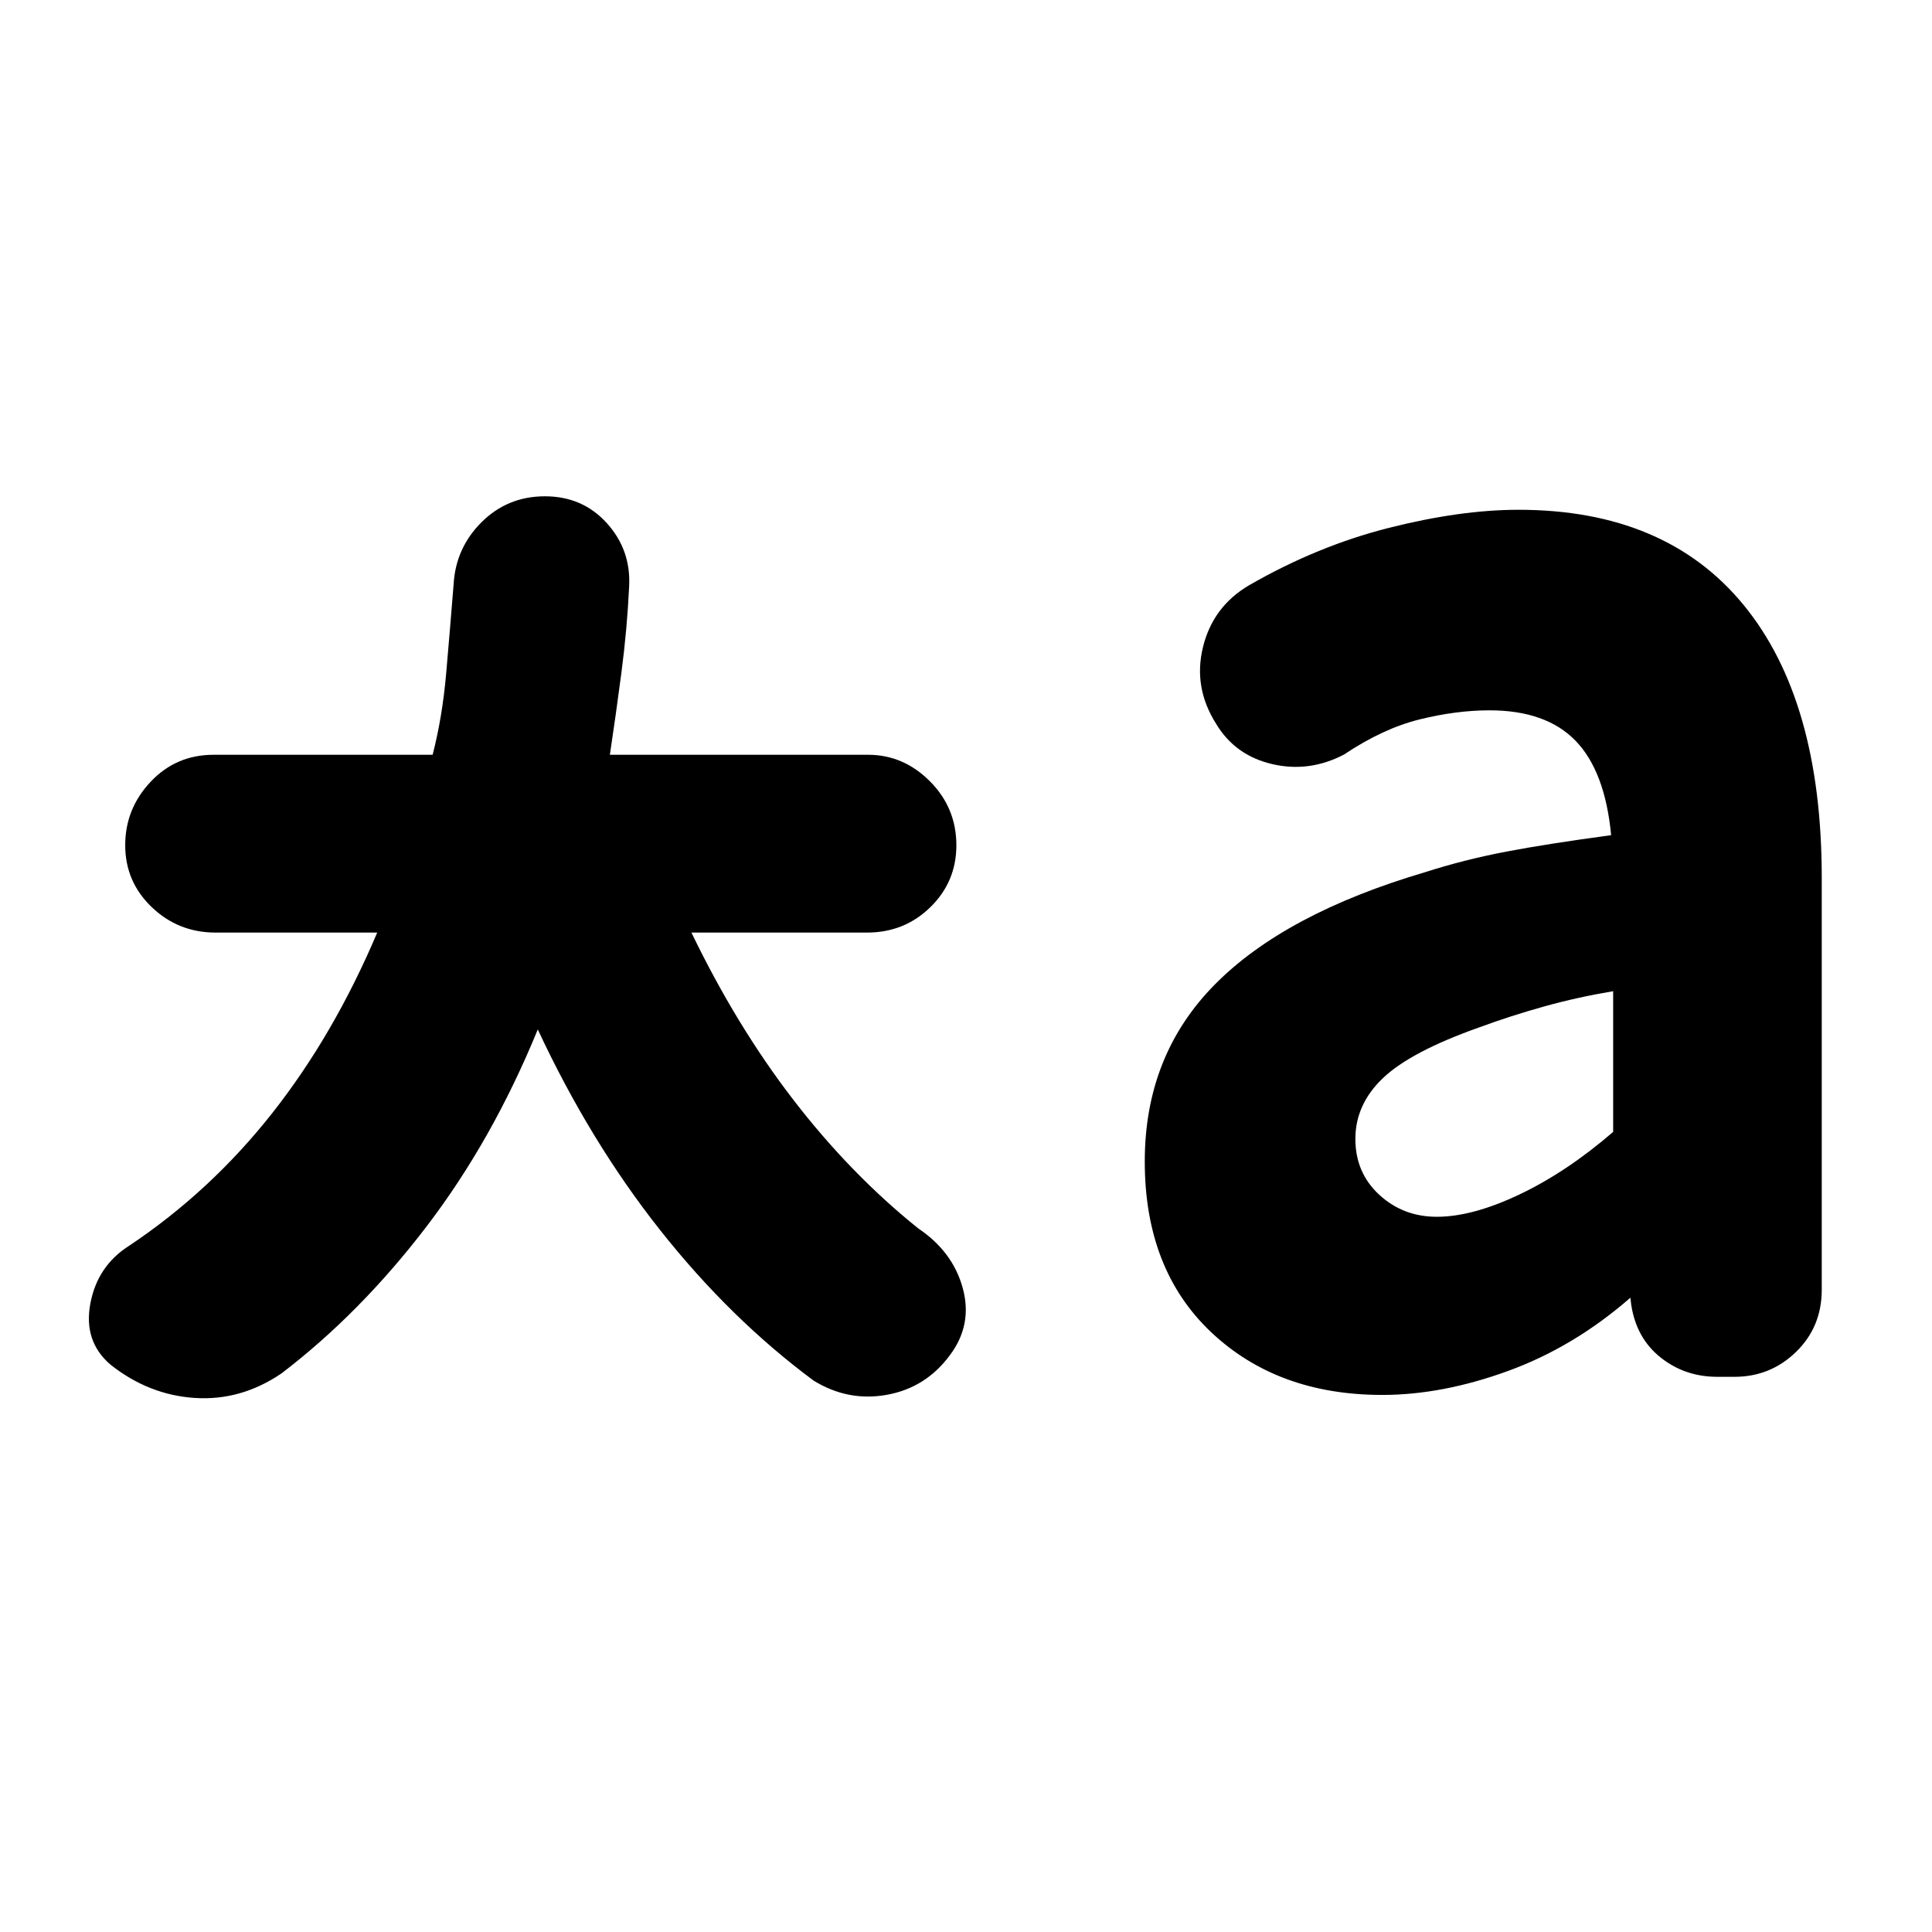 <svg xmlns="http://www.w3.org/2000/svg" height="20" viewBox="0 96 960 960" width="20"><path d="M267.217 607.522q-22.565 55.174-55.455 98.16-32.891 42.986-71.892 72.753-20.136 13.695-43.095 12.195-22.958-1.5-41.974-16.63-13.41-11.565-9.91-30.261 3.5-18.696 19.225-28.695 40.449-27.001 71.101-65.87 30.652-38.87 52.217-89.783h-80.26q-18.566 0-31.761-12.63Q62.217 534.13 62.217 516t12.63-31.544q12.631-13.413 31.327-13.413h108.801q4.851-18.869 6.733-40.518 1.883-21.649 3.683-44.09 1-18.131 13.91-30.979 12.911-12.847 31.481-12.847 18.696 0 30.761 13.347 12.066 13.348 11.066 31.581-1 21.041-3.783 42.339t-5.783 41.167h128.272q17.641 0 30.772 13.196 13.13 13.196 13.13 31.761 0 18.13-12.913 30.761-12.913 12.63-31.478 12.63h-87.261Q366 605.87 394.304 642.609q28.305 36.739 61.913 63.739 17.242 11.565 22.186 29.761 4.945 18.195-6.446 33.326-11.93 16.13-31.248 19.63T404.26 782q-41.333-30.652-76.188-74.696-34.855-44.043-60.855-99.782Zm446.74 93.087q17.776 0 41.192-11.153 23.416-11.152 46.416-31.021v-69.913q-17.869 3-34.414 7.615-16.545 4.616-32.194 10.385-33.87 12-47.674 25.087-13.804 13.087-13.804 30.307 0 16.823 11.869 27.758 11.87 10.935 28.609 10.935Zm-27.131 88.521q-52 0-85-31.157t-33-84.843q0-52.677 34.783-87.904Q638.391 550 707.957 529.435q19.644-6.3 40.481-10.268 20.836-3.967 52.127-8.167-3-31.739-17.652-46.891-14.652-15.152-42.826-15.152-16.402 0-34.636 4.5-18.233 4.5-37.668 17.5-17.299 9-35.64 4.717-18.342-4.283-27.752-19.848-11.565-18.13-6.643-38.261 4.921-20.13 22.817-30.695 33.957-19.566 69.522-28.566 35.565-9 64.435-9 73.13 0 111.913 47.348t38.783 135.478v204.74q0 18.433-12.731 30.847-12.73 12.413-30.648 12.413h-8.542q-16.036 0-28.101-9.565-12.066-9.565-14.631-26.13l-.435-3.609q-28 24.435-60.717 36.37-32.717 11.934-62.587 11.934Z"/></svg>